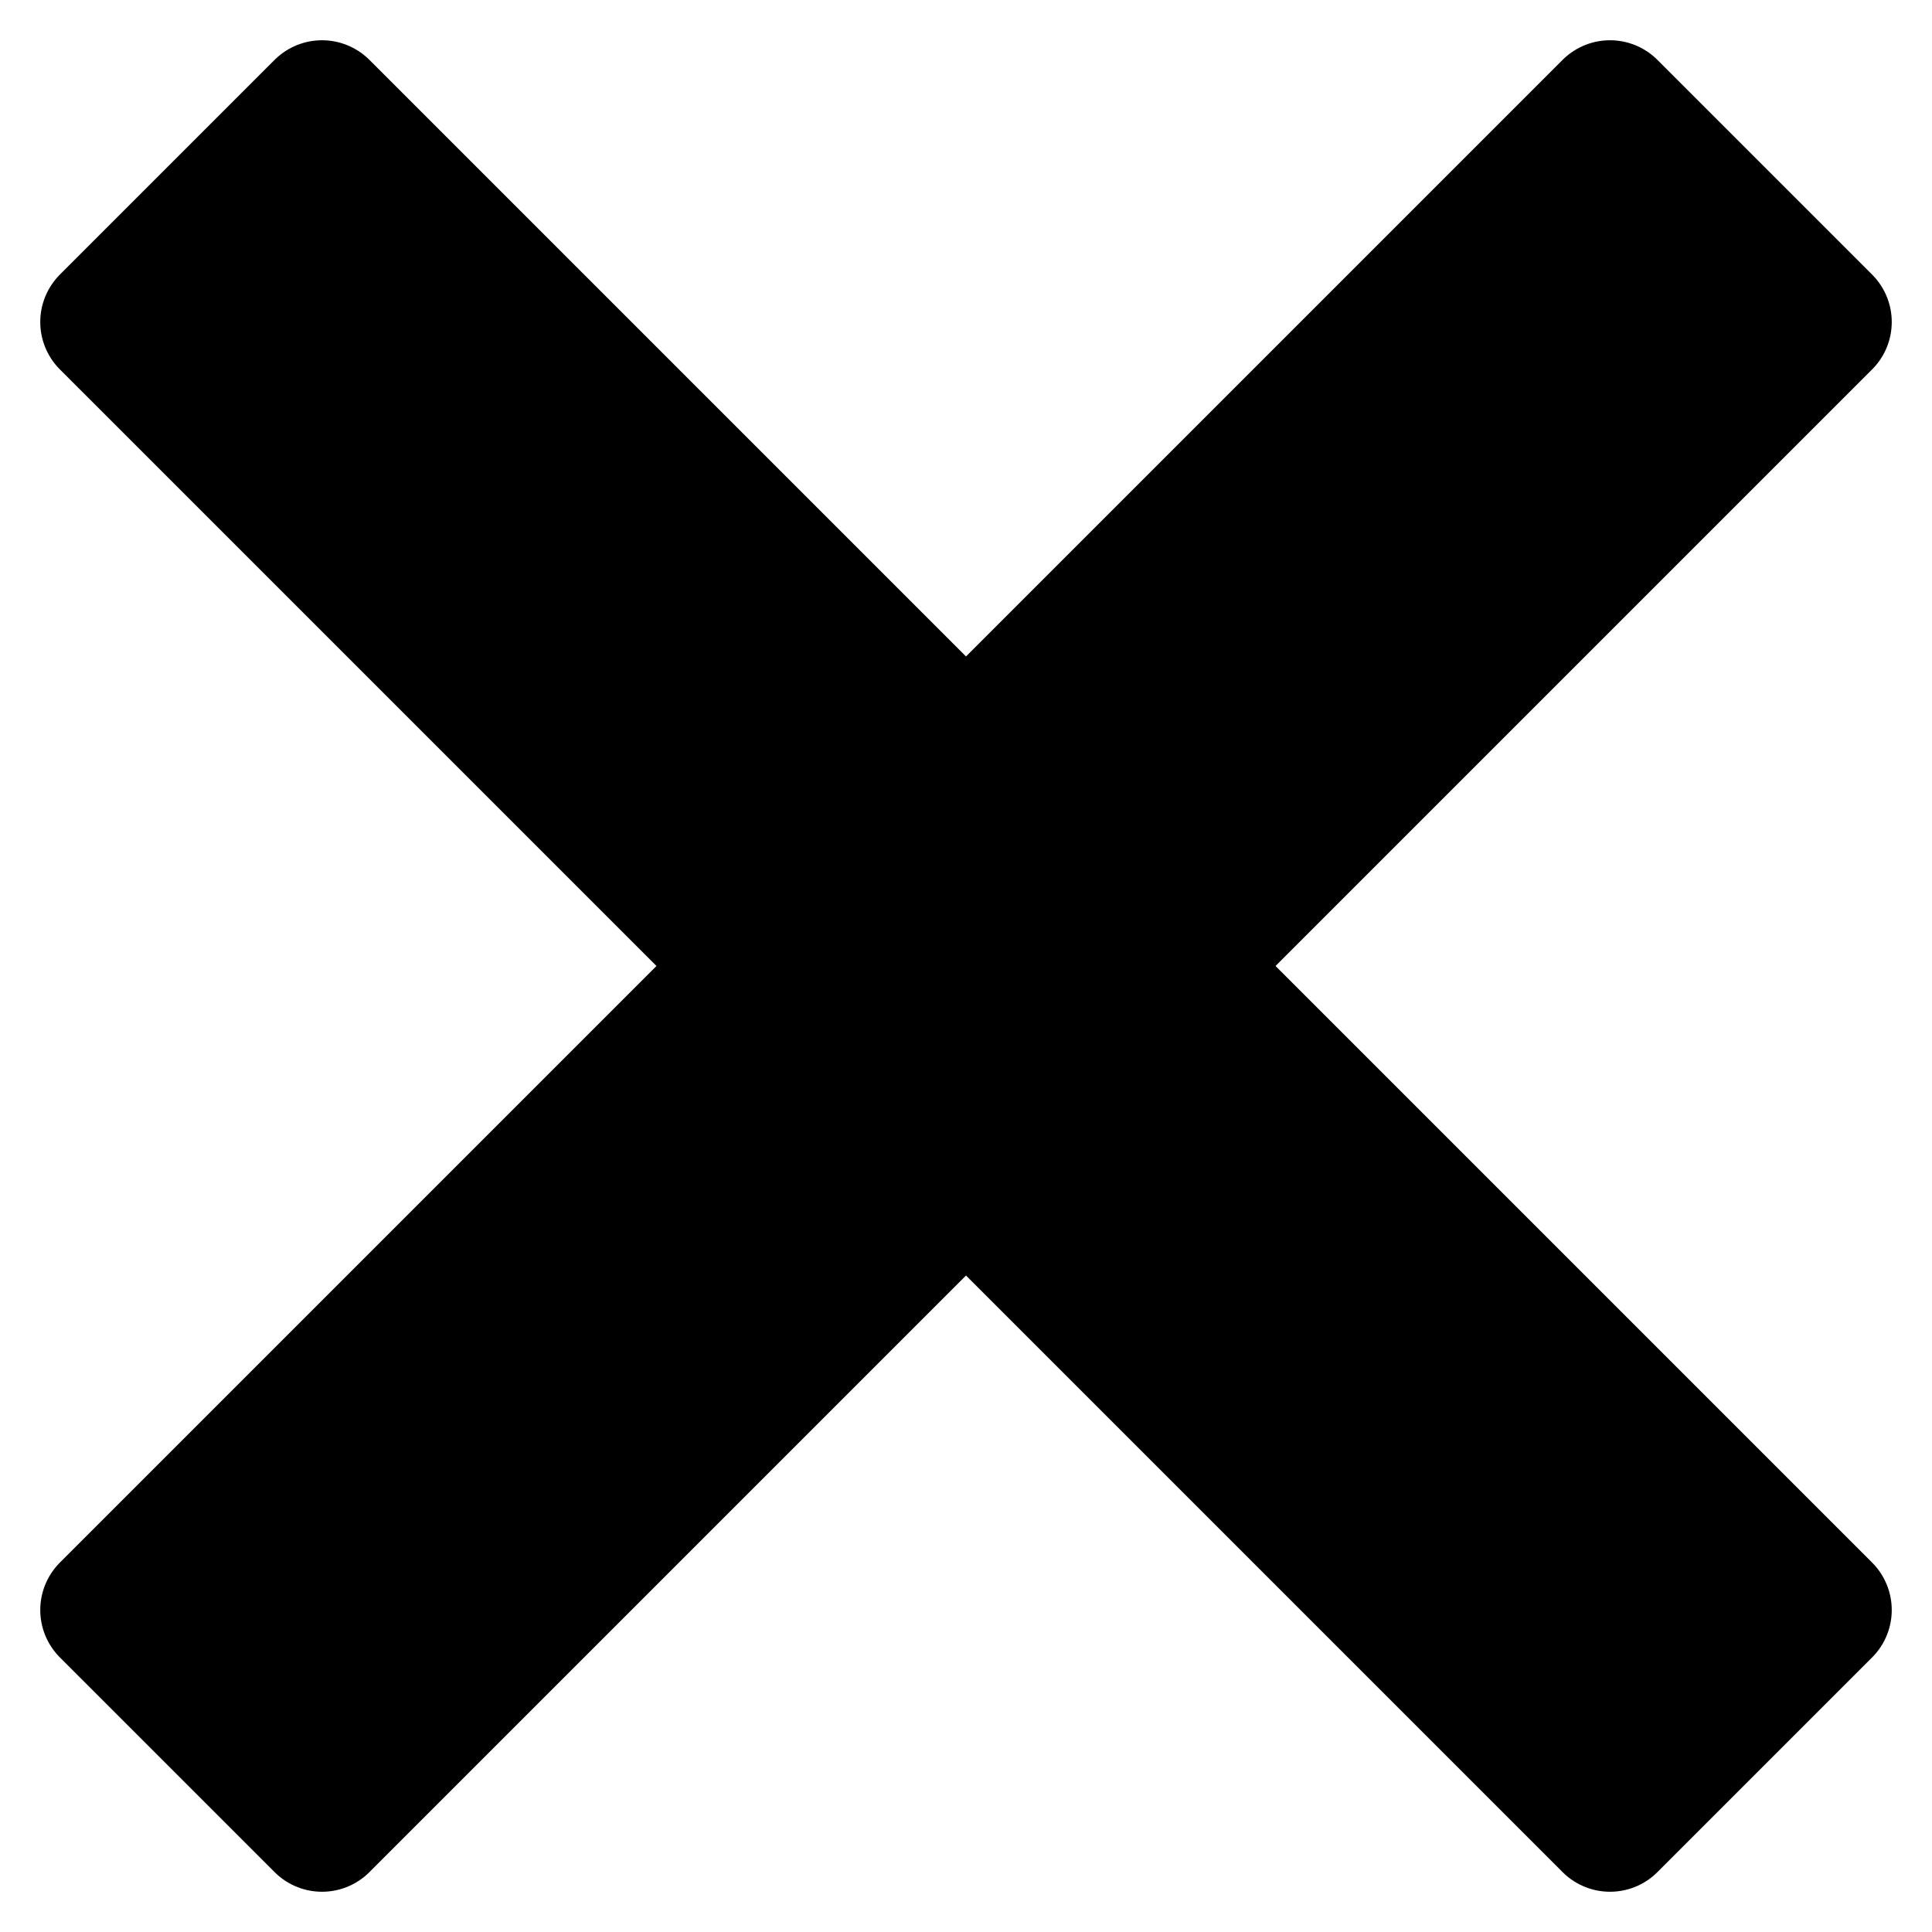 <?xml version="1.0" encoding="UTF-8"?>
<svg xmlns="http://www.w3.org/2000/svg" xmlns:xlink="http://www.w3.org/1999/xlink" width="360px" height="360px" viewBox="0 0 360 360" version="1.2">
<g id="surface89503">
<path style=" stroke:none;fill-rule:evenodd;fill:rgb(0%,0%,0%);fill-opacity:1;" d="M 20 300 L 60 340 L 340 60 L 300 20 Z M 20 300 "/>
<path style="fill:none;stroke-width:25;stroke-linecap:round;stroke-linejoin:round;stroke:rgb(0%,0%,0%);stroke-opacity:1;stroke-miterlimit:10;" d="M 20 300 L 60 340 L 340 60 L 300 20 L 20 300 "/>
<path style=" stroke:none;fill-rule:evenodd;fill:rgb(0%,0%,0%);fill-opacity:1;" d="M 20 60 L 60 20 L 340 300 L 300 340 Z M 20 60 "/>
<path style="fill:none;stroke-width:25;stroke-linecap:round;stroke-linejoin:round;stroke:rgb(0%,0%,0%);stroke-opacity:1;stroke-miterlimit:10;" d="M 20 60 L 60 20 L 340 300 L 300 340 L 20 60 "/>
</g>
</svg>
